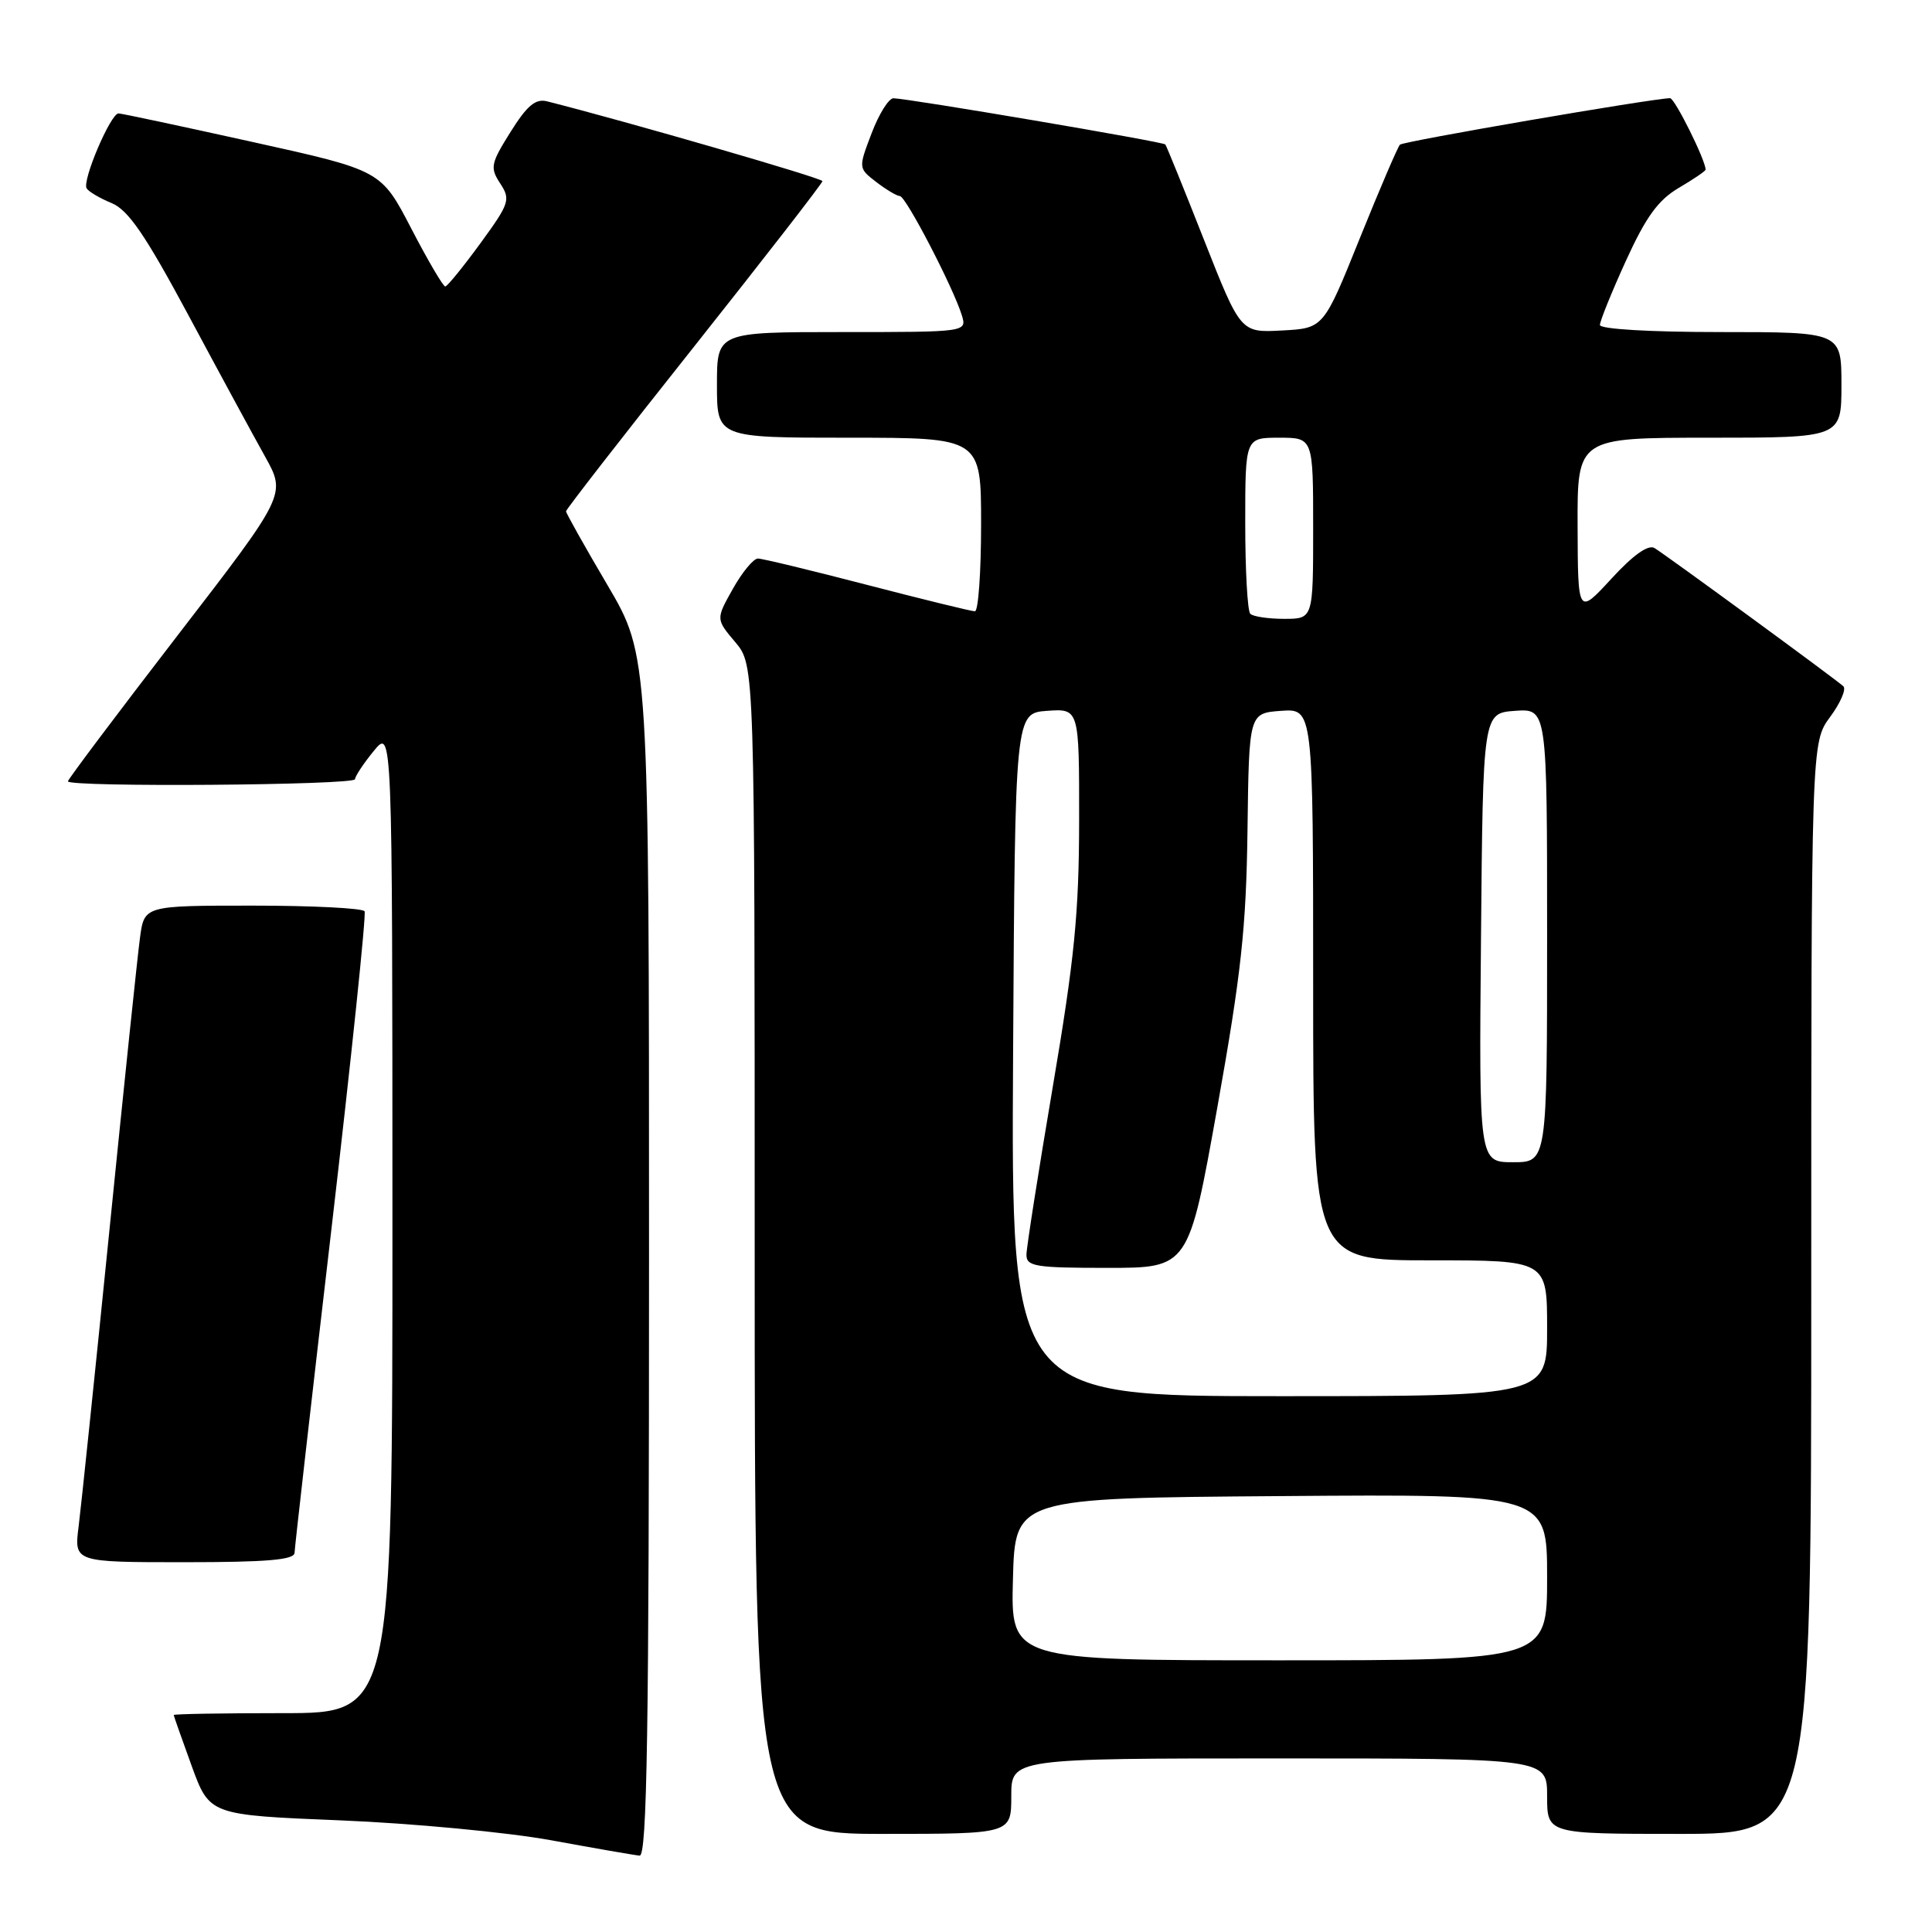 <?xml version="1.0" encoding="UTF-8" standalone="no"?>
<!DOCTYPE svg PUBLIC "-//W3C//DTD SVG 1.1//EN" "http://www.w3.org/Graphics/SVG/1.1/DTD/svg11.dtd" >
<svg xmlns="http://www.w3.org/2000/svg" xmlns:xlink="http://www.w3.org/1999/xlink" version="1.1" viewBox="0 0 256 256">
 <g >
 <path fill="currentColor"
d=" M 86.00 166.44 C 86.00 86.89 86.00 86.89 80.50 77.54 C 77.47 72.40 75.00 67.99 75.00 67.75 C 75.00 67.50 82.64 57.67 91.99 45.90 C 101.33 34.13 108.98 24.27 108.98 24.00 C 108.99 23.61 83.07 16.10 72.50 13.43 C 70.96 13.04 69.85 13.97 67.65 17.48 C 65.02 21.68 64.91 22.21 66.28 24.31 C 67.68 26.44 67.52 26.94 63.64 32.26 C 61.36 35.38 59.27 37.95 59.00 37.96 C 58.73 37.98 56.70 34.53 54.50 30.29 C 50.50 22.58 50.50 22.58 33.50 18.82 C 24.15 16.75 16.15 15.04 15.71 15.03 C 14.68 14.99 10.85 23.95 11.48 24.96 C 11.74 25.39 13.23 26.27 14.79 26.91 C 17.00 27.83 19.24 31.10 24.98 41.79 C 29.02 49.33 33.59 57.76 35.13 60.51 C 37.92 65.53 37.92 65.53 23.46 84.29 C 15.51 94.61 9.00 103.27 9.00 103.53 C 9.00 104.33 47.00 104.05 47.04 103.25 C 47.06 102.84 48.18 101.15 49.53 99.50 C 51.99 96.50 51.99 96.50 52.00 161.75 C 52.00 227.00 52.00 227.00 37.50 227.00 C 29.52 227.00 23.01 227.11 23.02 227.25 C 23.03 227.39 24.10 230.43 25.40 234.00 C 27.77 240.50 27.77 240.50 45.14 241.21 C 54.69 241.60 67.22 242.79 73.00 243.84 C 78.78 244.90 84.06 245.82 84.75 245.88 C 85.74 245.98 86.00 229.49 86.00 166.44 Z  M 134.00 238.00 C 134.00 233.00 134.00 233.00 169.50 233.00 C 205.00 233.00 205.00 233.00 205.00 238.00 C 205.00 243.00 205.00 243.00 222.50 243.00 C 240.00 243.00 240.00 243.00 240.00 170.69 C 240.00 98.39 240.00 98.39 242.50 95.00 C 243.88 93.13 244.67 91.30 244.25 90.93 C 243.14 89.92 220.71 73.51 219.23 72.62 C 218.40 72.12 216.40 73.54 213.52 76.68 C 209.08 81.50 209.08 81.50 209.04 69.75 C 209.00 58.00 209.00 58.00 226.50 58.00 C 244.00 58.00 244.00 58.00 244.00 51.00 C 244.00 44.00 244.00 44.00 228.00 44.00 C 218.63 44.00 212.00 43.61 212.00 43.06 C 212.00 42.54 213.55 38.71 215.44 34.56 C 218.09 28.75 219.71 26.51 222.44 24.90 C 224.40 23.75 226.00 22.66 226.00 22.48 C 226.00 21.22 221.91 13.00 221.29 13.01 C 218.86 13.06 185.95 18.72 185.50 19.17 C 185.21 19.46 182.81 25.06 180.17 31.60 C 175.38 43.50 175.38 43.50 169.88 43.79 C 164.39 44.09 164.39 44.09 159.54 31.79 C 156.88 25.03 154.57 19.34 154.41 19.14 C 154.12 18.78 120.46 13.07 118.39 13.02 C 117.77 13.01 116.47 15.09 115.50 17.64 C 113.73 22.28 113.73 22.28 116.11 24.12 C 117.43 25.13 118.83 25.97 119.24 25.98 C 120.03 26.00 126.28 38.03 127.44 41.75 C 128.13 44.00 128.13 44.00 111.57 44.00 C 95.00 44.00 95.00 44.00 95.00 51.00 C 95.00 58.00 95.00 58.00 112.50 58.00 C 130.00 58.00 130.00 58.00 130.00 69.50 C 130.00 75.83 129.63 81.00 129.18 81.00 C 128.73 81.00 122.32 79.43 114.93 77.51 C 107.54 75.59 101.02 74.01 100.43 74.01 C 99.85 74.00 98.35 75.81 97.11 78.02 C 94.85 82.04 94.85 82.04 97.43 85.09 C 100.00 88.15 100.00 88.15 100.00 165.58 C 100.00 243.00 100.00 243.00 117.00 243.00 C 134.00 243.00 134.00 243.00 134.00 238.00 Z  M 39.03 205.75 C 39.05 205.06 41.24 185.82 43.90 163.00 C 46.56 140.18 48.54 121.16 48.31 120.75 C 48.07 120.34 41.41 120.00 33.50 120.00 C 19.12 120.00 19.12 120.00 18.55 124.25 C 18.23 126.59 16.41 144.03 14.50 163.00 C 12.59 181.97 10.75 199.64 10.42 202.25 C 9.81 207.00 9.81 207.00 24.41 207.00 C 35.40 207.00 39.01 206.69 39.03 205.75 Z  M 134.22 209.25 C 134.50 198.50 134.50 198.50 169.75 198.24 C 205.00 197.97 205.00 197.97 205.00 208.99 C 205.00 220.00 205.00 220.00 169.47 220.00 C 133.93 220.00 133.93 220.00 134.22 209.25 Z  M 134.24 139.75 C 134.50 94.50 134.50 94.50 138.75 94.19 C 143.00 93.89 143.00 93.89 142.99 108.69 C 142.98 120.95 142.38 127.03 139.50 144.00 C 137.59 155.28 136.02 165.29 136.01 166.25 C 136.00 167.81 137.17 168.00 146.75 168.00 C 157.50 168.00 157.50 168.00 161.30 146.75 C 164.47 129.00 165.13 122.95 165.30 110.00 C 165.50 94.50 165.50 94.50 169.75 94.19 C 174.00 93.89 174.00 93.89 174.00 130.44 C 174.00 167.00 174.00 167.00 189.50 167.00 C 205.00 167.00 205.00 167.00 205.00 176.00 C 205.00 185.00 205.00 185.00 169.49 185.00 C 133.98 185.00 133.98 185.00 134.24 139.75 Z  M 196.24 124.25 C 196.50 94.50 196.50 94.50 200.75 94.19 C 205.00 93.89 205.00 93.89 205.00 123.94 C 205.00 154.00 205.00 154.00 200.49 154.00 C 195.97 154.00 195.97 154.00 196.24 124.25 Z  M 165.67 81.33 C 165.30 80.97 165.00 75.57 165.00 69.33 C 165.00 58.00 165.00 58.00 169.50 58.00 C 174.00 58.00 174.00 58.00 174.00 70.00 C 174.00 82.00 174.00 82.00 170.17 82.00 C 168.06 82.00 166.03 81.70 165.67 81.33 Z "/>
</g>
</svg>